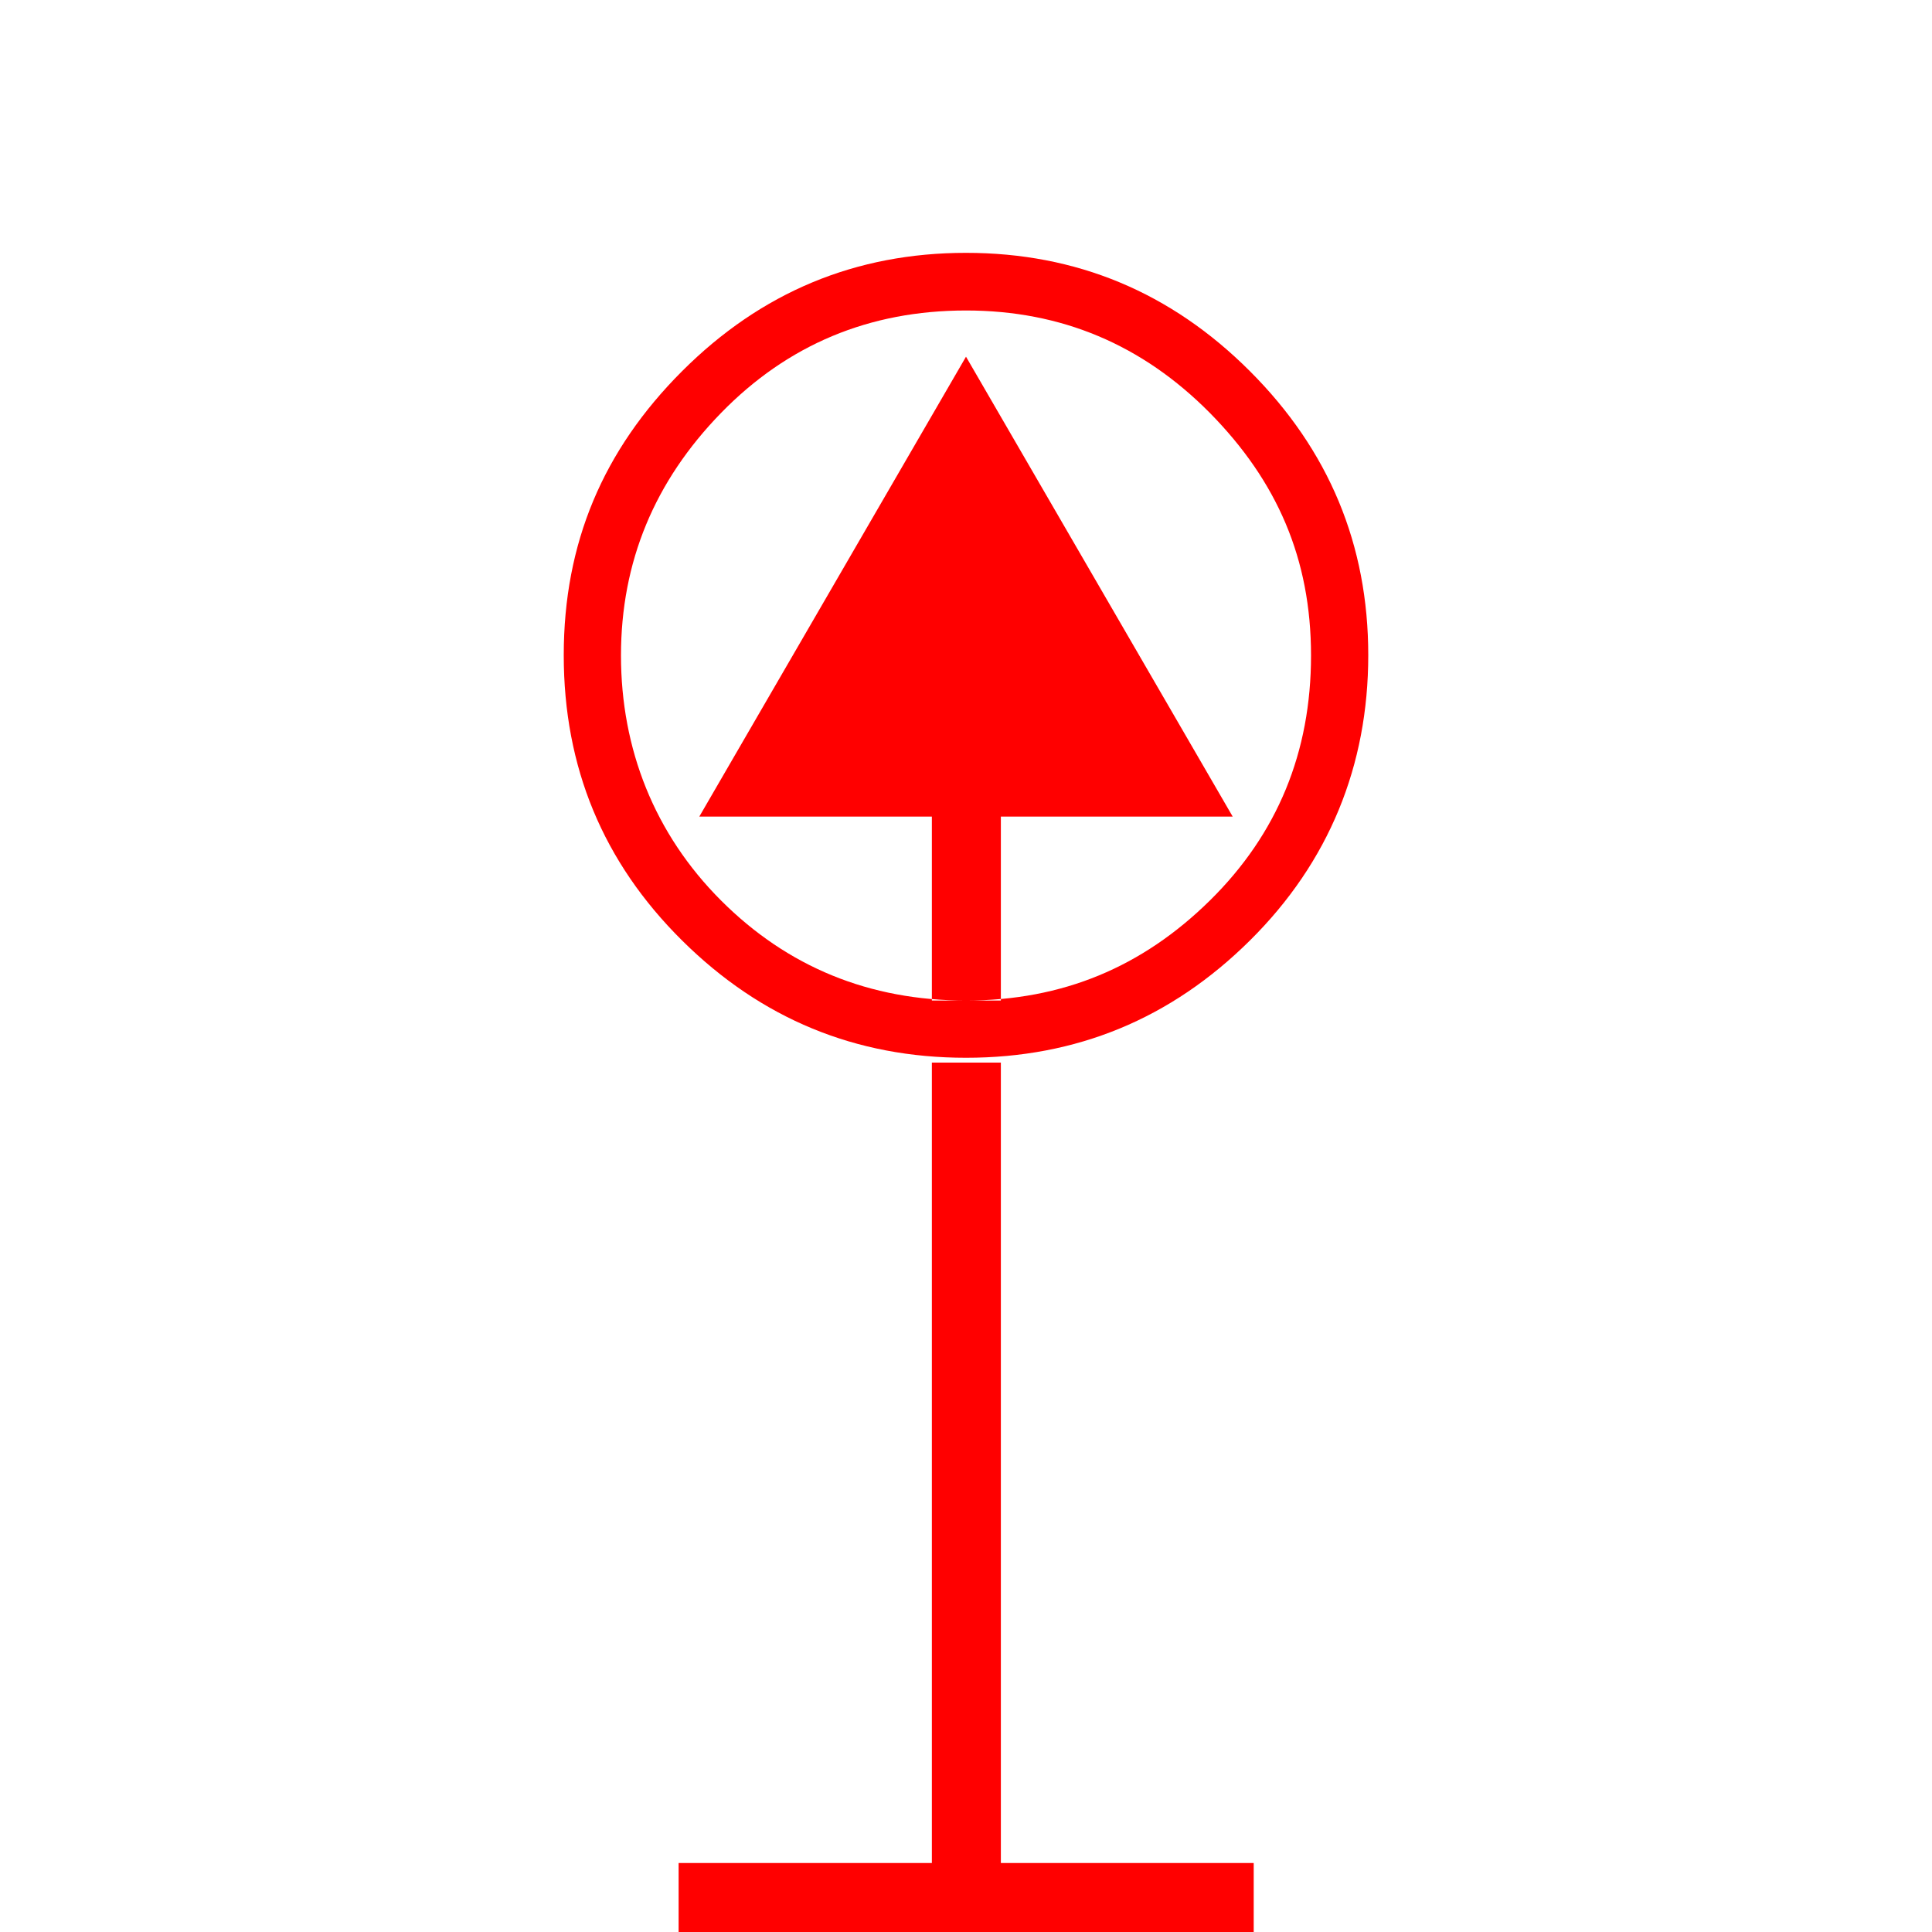 <?xml version="1.0" encoding="UTF-8"?>
<svg width="24px" height="24px" viewBox="0 0 24 24" version="1.1" xmlns="http://www.w3.org/2000/svg" xmlns:xlink="http://www.w3.org/1999/xlink">
    <title>8C1921D2-1CE1-49EE-A355-85ECB4D7067C</title>
    <g id="Squat-laskuri" stroke="none" stroke-width="1" fill="none" fill-rule="evenodd">
        <g id="colors_and_typography" transform="translate(-818, -914)">
            <g id="turvalaite_ikonit" transform="translate(722, 914)">
                <g id="lateraali_oikea_valaistu" transform="translate(96, 0)">
                    <path style="fill: red;" d="M12,3.141 C13.371,3.141 14.546,3.63 15.527,4.611 C16.509,5.593 16.997,6.767 16.997,8.139 C16.997,9.51 16.509,10.71 15.527,11.683 C14.546,12.656 13.371,13.14 12,13.14 C10.629,13.14 9.454,12.656 8.473,11.683 C7.491,10.71 7.003,9.531 7.003,8.139 C7.003,6.746 7.491,5.593 8.473,4.611 C9.454,3.63 10.629,3.141 12,3.141 L12,3.141 Z M12,3.857 C10.8,3.857 9.784,4.281 8.957,5.13 C8.13,5.979 7.714,6.981 7.714,8.143 C7.714,9.304 8.13,10.359 8.957,11.186 C9.784,12.013 10.8,12.429 12,12.429 C13.2,12.429 14.19,12.013 15.03,11.186 C15.87,10.359 16.286,9.343 16.286,8.143 C16.286,6.943 15.866,5.979 15.03,5.13 C14.19,4.281 13.183,3.857 12,3.857 Z M8.43,23.143 L15.574,23.143 L15.574,24 L8.43,24 L8.43,23.143 Z M15.317,10.144 L8.687,10.144 L12,4.431 L15.313,10.144 L15.317,10.144 Z M11.576,10.144 L11.576,12.429 L12.433,12.429 L12.433,10.144 L11.576,10.144 Z M11.576,13.2 L12.433,13.2 L12.433,23.143 L11.576,23.143 L11.576,13.2 Z" id="Shape"></path>
                    <rect id="Rectangle" x="0" y="0" width="24" height="24"></rect>
                </g>
            </g>
        </g>
    </g>
</svg>